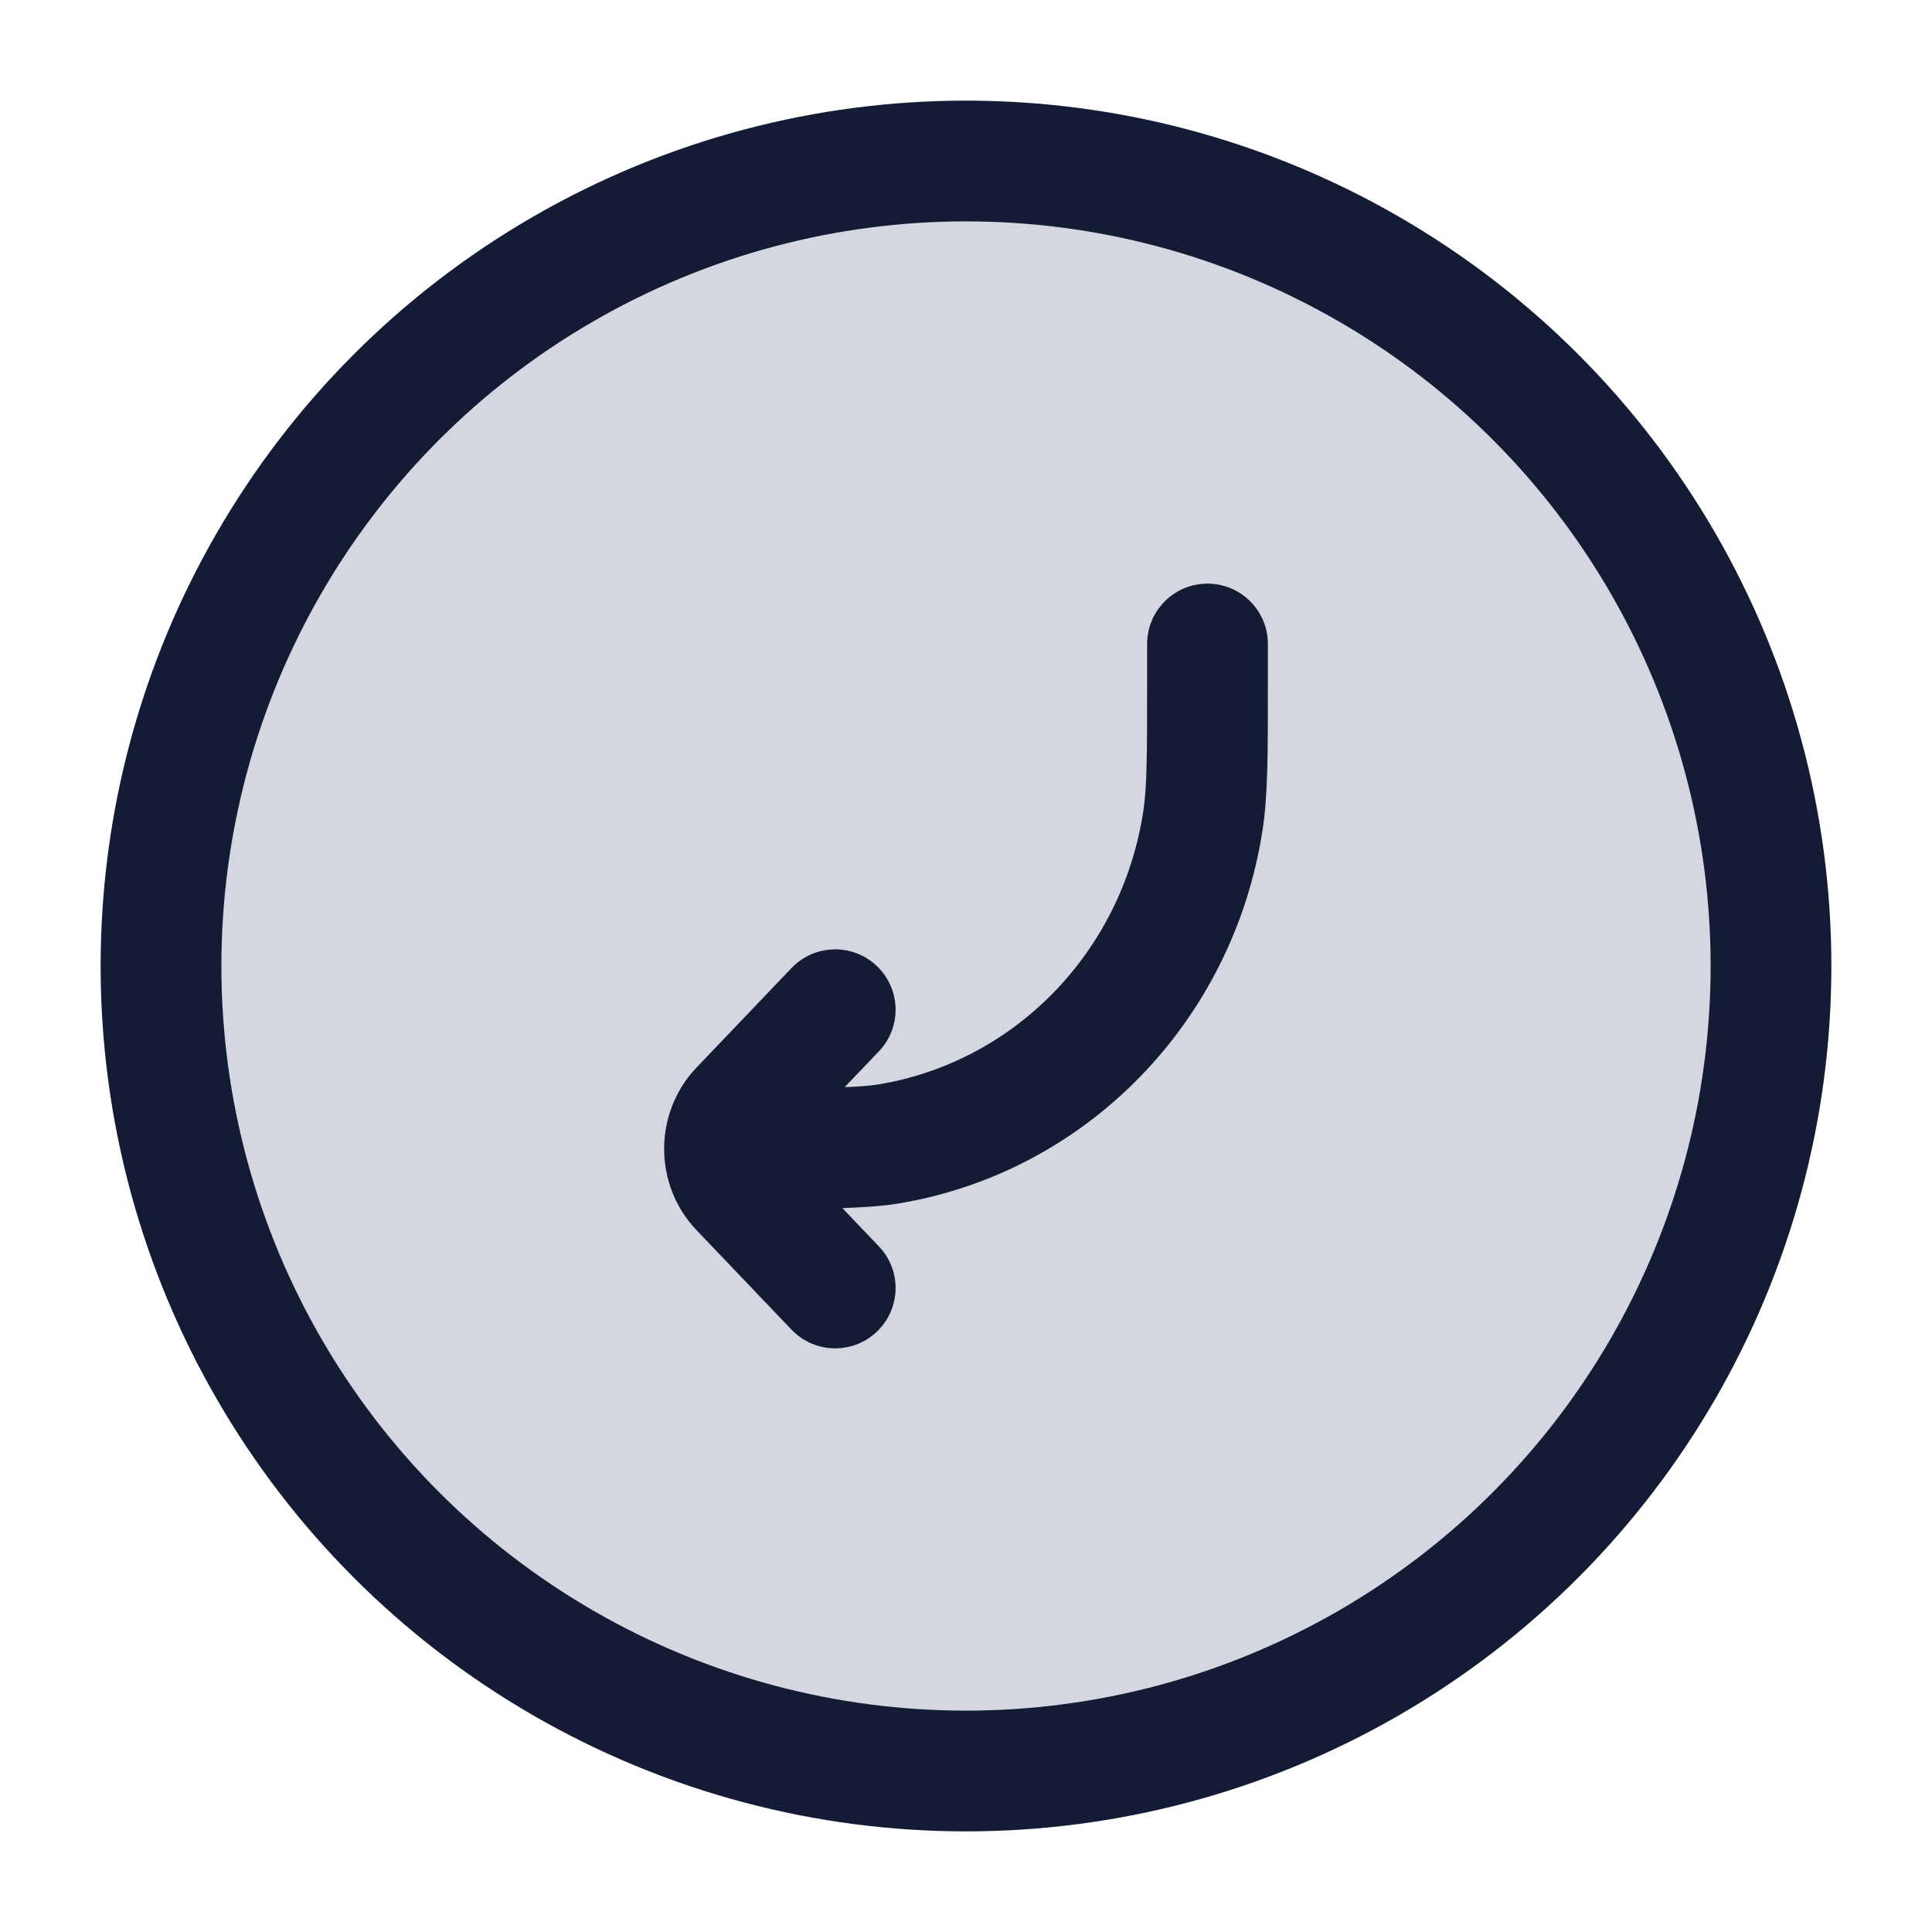 <svg width="24" height="24" viewBox="0 0 24 24" fill="none" xmlns="http://www.w3.org/2000/svg">
<circle cx="12" cy="12" r="10" fill="#D4D7E0"/>
<circle cx="12" cy="12" r="10" stroke="#141B34" stroke-width="1.5"/>
<path d="M15.75 8C15.75 7.586 15.414 7.25 15 7.25C14.586 7.25 14.25 7.586 14.25 8H15.75ZM9 13.522C8.586 13.522 8.25 13.858 8.25 14.272C8.25 14.686 8.586 15.022 9 15.022V13.522ZM11.024 14.212L10.904 13.472L11.024 14.212ZM14.942 10.202L15.683 10.317L14.942 10.202ZM9.833 16.518C10.119 16.817 10.594 16.828 10.893 16.542C11.193 16.256 11.204 15.781 10.917 15.482L9.833 16.518ZM9.195 14.764L8.653 15.282L9.195 14.764ZM9.195 13.779L8.653 13.261L9.195 13.779ZM10.917 13.061C11.204 12.762 11.193 12.287 10.893 12.001C10.594 11.715 10.119 11.726 9.833 12.025L10.917 13.061ZM14.25 8V8.482H15.75V8H14.25ZM9 15.022C9.835 15.022 10.701 15.025 11.144 14.953L10.904 13.472C10.614 13.519 9.917 13.522 9 13.522V15.022ZM14.25 8.482C14.25 9.407 14.248 9.784 14.201 10.087L15.683 10.317C15.752 9.87 15.75 9.351 15.75 8.482H14.25ZM11.144 14.953C13.491 14.572 15.316 12.692 15.683 10.317L14.201 10.087C13.93 11.841 12.59 13.199 10.904 13.472L11.144 14.953ZM10.917 15.482L9.737 14.246L8.653 15.282L9.833 16.518L10.917 15.482ZM9.737 14.297L10.917 13.061L9.833 12.025L8.653 13.261L9.737 14.297ZM9.737 14.246C9.749 14.259 9.75 14.27 9.75 14.272C9.75 14.273 9.749 14.284 9.737 14.297L8.653 13.261C8.116 13.823 8.116 14.72 8.653 15.282L9.737 14.246Z" fill="#141B34"/>
</svg>

